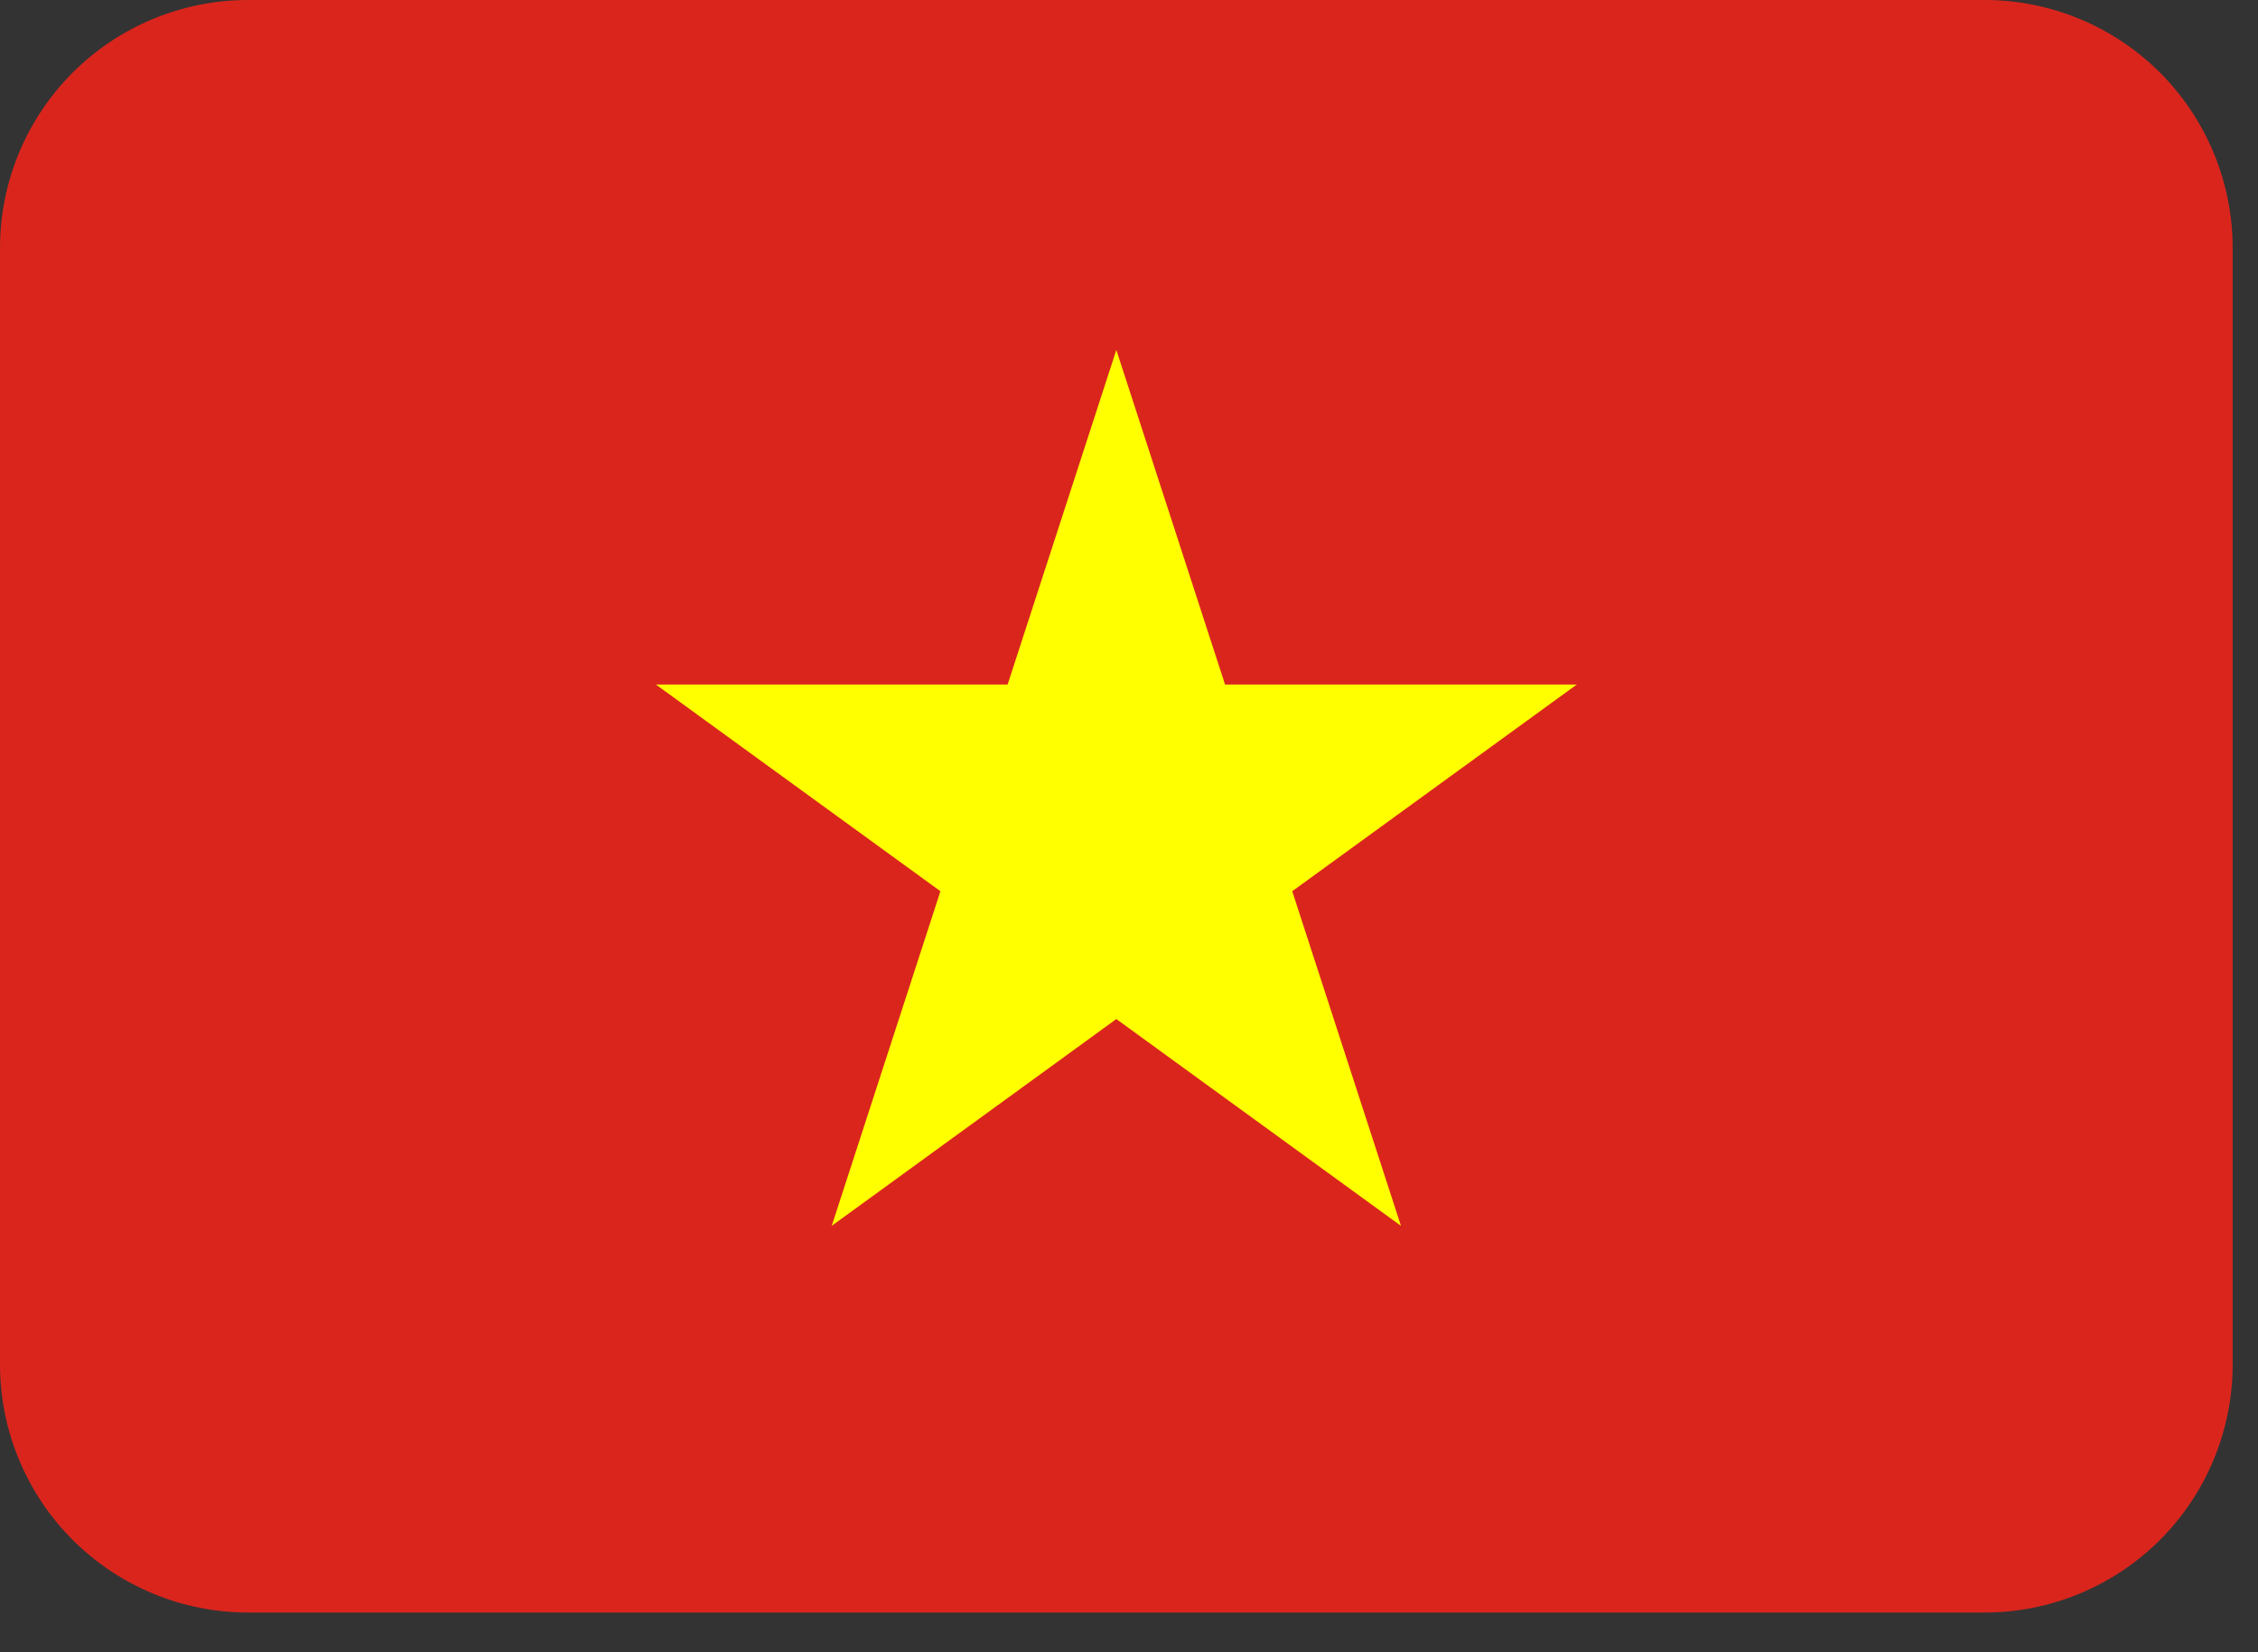 <svg width="41" height="30" viewBox="0 0 41 30" fill="none" xmlns="http://www.w3.org/2000/svg">
<rect x="0" y="0" width="41" height="30" fill="#333333" stroke="none"/>
<path d="M36.036 0H4.504C3.31 0 2.164 0.475 1.319 1.319C0.475 2.164 0 3.31 0 4.504L0 24.774C0 25.969 0.475 27.115 1.319 27.96C2.164 28.804 3.31 29.279 4.504 29.279H36.036C37.23 29.279 38.376 28.804 39.221 27.96C40.065 27.115 40.54 25.969 40.54 24.774V4.504C40.54 3.31 40.065 2.164 39.221 1.319C38.376 0.475 37.23 0 36.036 0V0Z" fill="#DA251D"/>
<path d="M22.244 12.429L20.27 6.354L18.296 12.429H11.909L17.076 16.182L15.102 22.258L20.27 18.503L25.438 22.258L23.464 16.182L28.631 12.429H22.244Z" fill="#FFFF00"/>
</svg>
